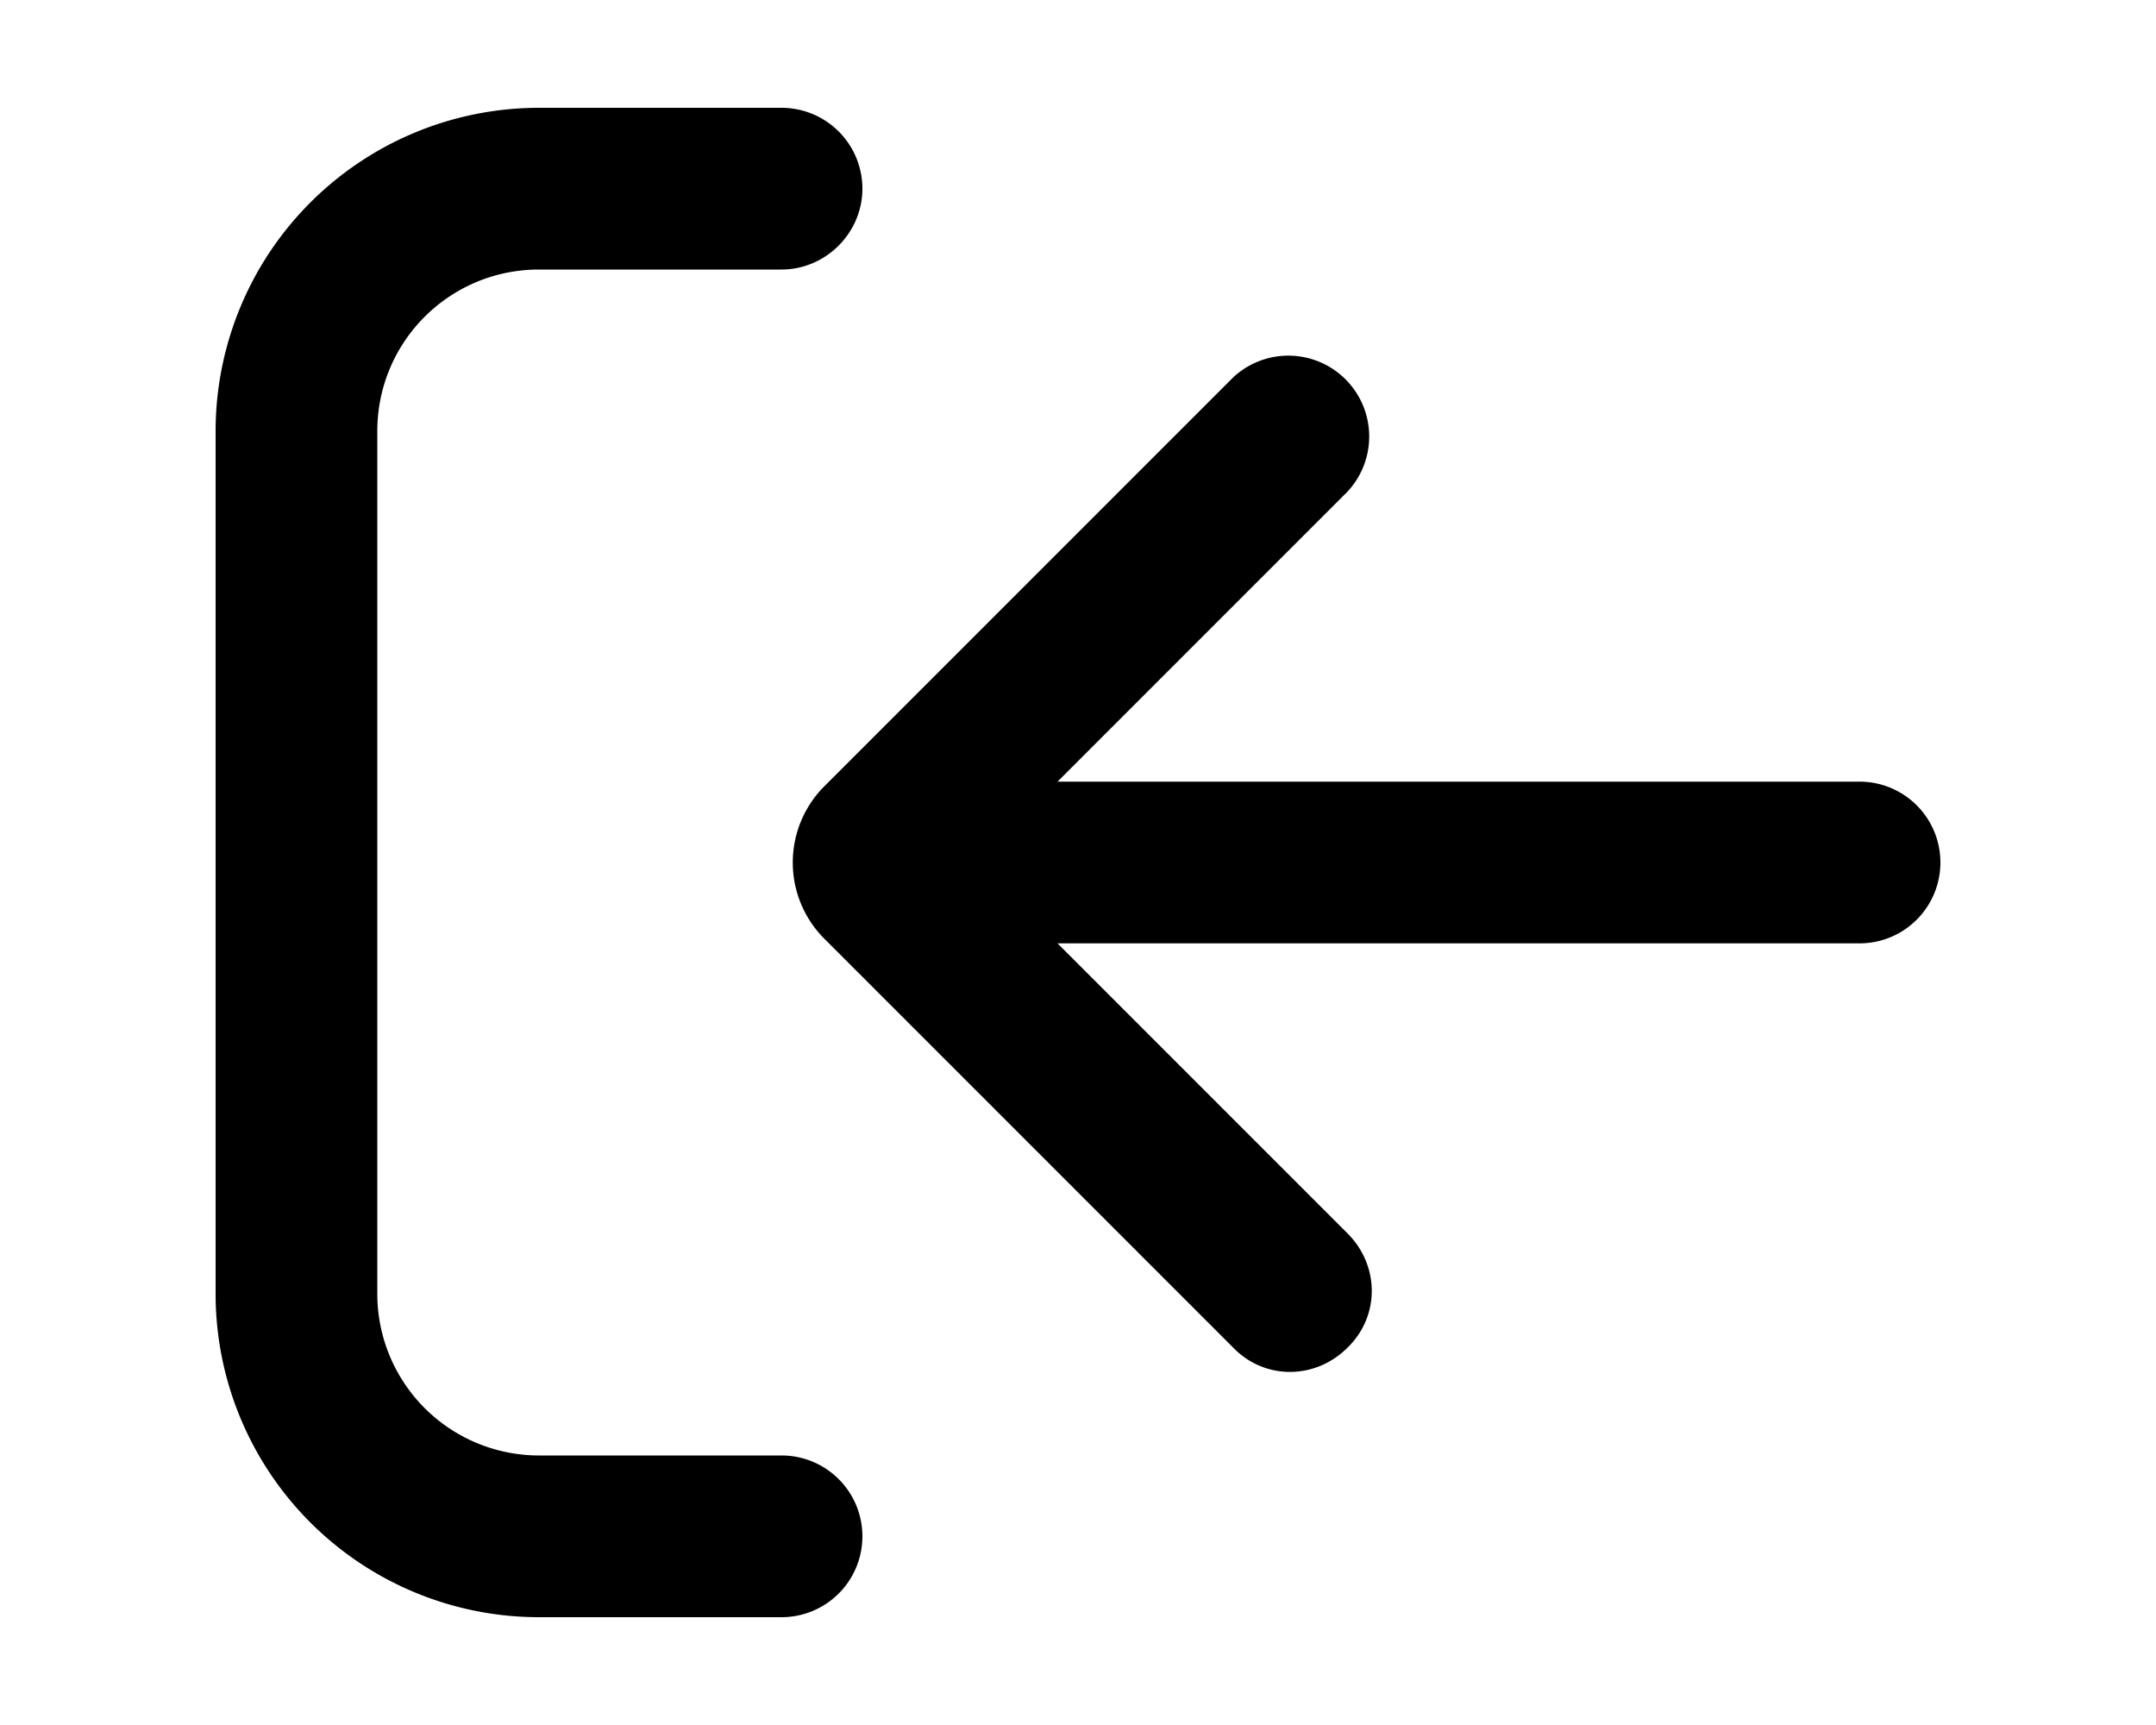 <svg xmlns="http://www.w3.org/2000/svg" viewBox="0 0 20 16" fill="currentColor"><path fill-rule="evenodd" d="M8 1.75A.75.75 0 0 0 7.25 1H5a3 3 0 0 0-3 3v8a3 3 0 0 0 3 3h2.25a.75.75 0 0 0 0-1.5H5A1.5 1.5 0 0 1 3.5 12V4c0-.83.67-1.5 1.5-1.5h2.25c.41 0 .75-.34.75-.75Z"/><path fill-rule="evenodd" d="M12.5 12.5c-.3.3-.77.3-1.06 0l-3.8-3.8a1 1 0 0 1 0-1.4l3.8-3.8a.75.75 0 0 1 1.06 1.06L9.81 7.25h7.44a.75.75 0 0 1 0 1.5H9.81l2.69 2.69c.3.3.3.77 0 1.06Z"/></svg>